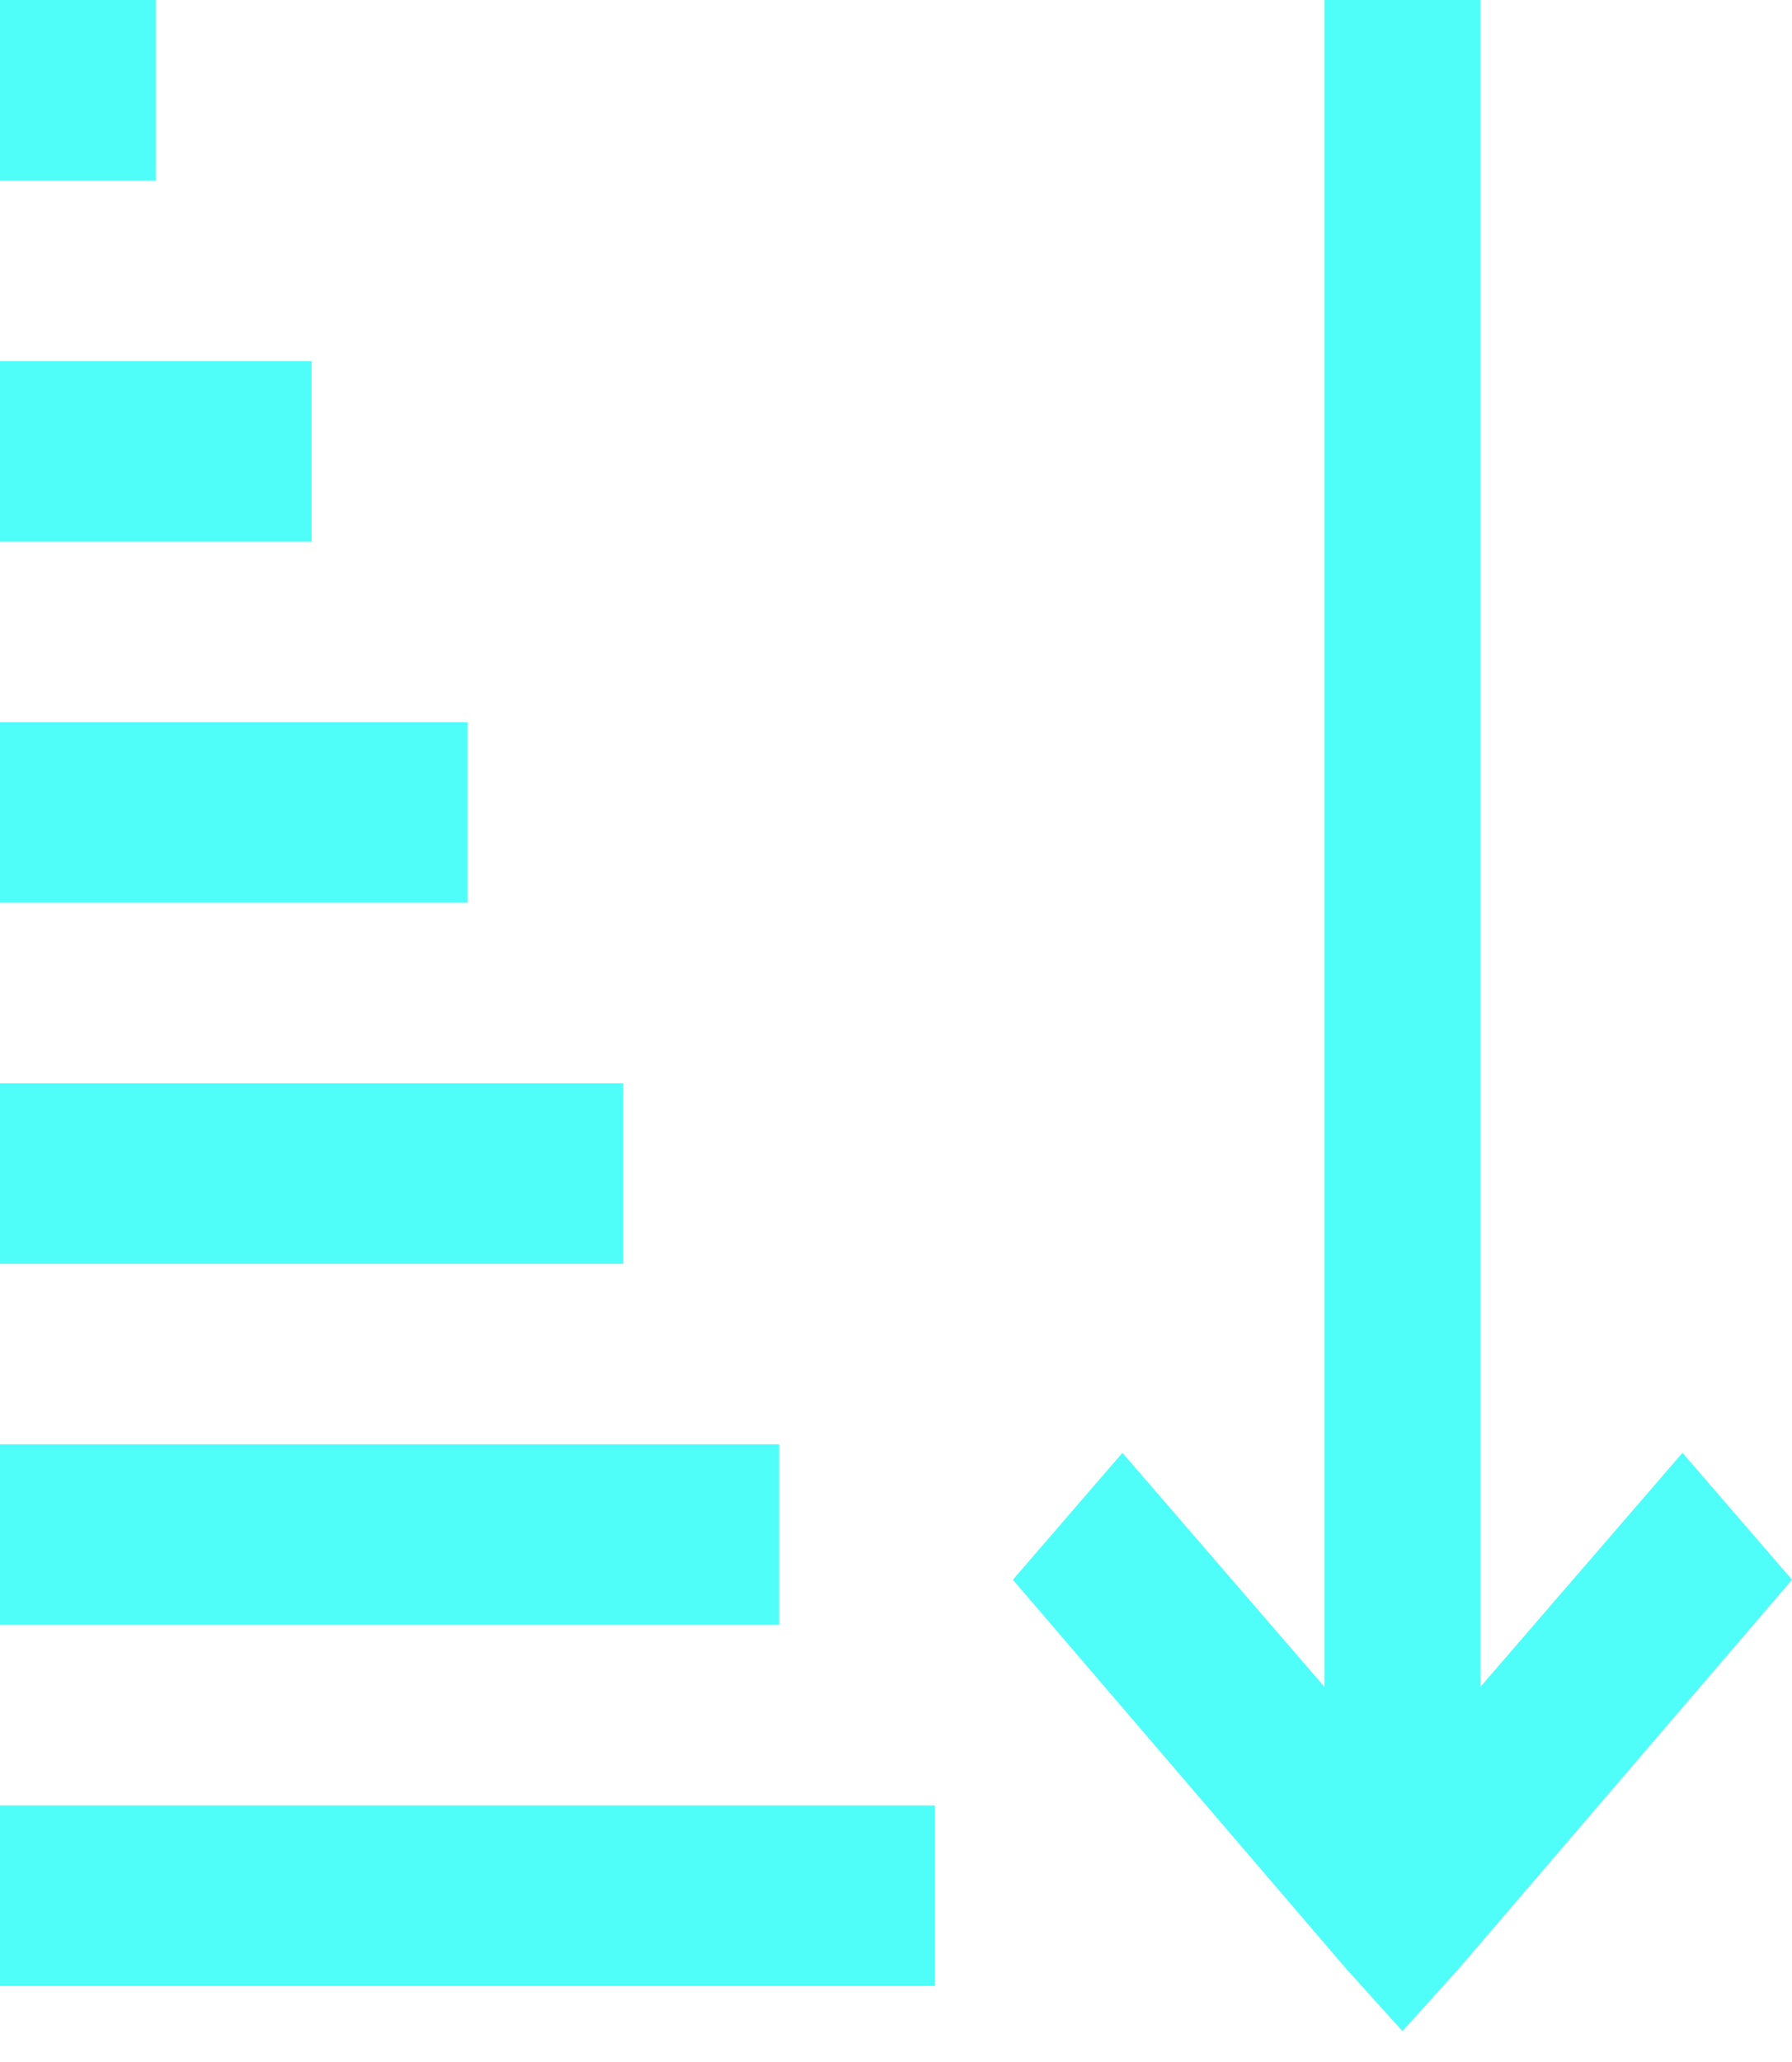 <svg width="40" height="46" viewBox="0 0 40 46" fill="none" xmlns="http://www.w3.org/2000/svg">
<path d="M0 0V4.028H3.478V0H0ZM29.565 0V37.633L25.054 32.41L22.609 35.241L30.054 43.926L31.304 45.31L32.555 43.925L40 35.241L37.555 32.41L33.044 37.632V0H29.565ZM0 8.055V12.083H6.957V8.055H0ZM0 16.11V20.138H10.435V16.11H0ZM0 24.165V28.193H13.913V24.165H0ZM0 32.22V36.248H17.391V32.22H0ZM0 40.276V44.303H20.87V40.276H0Z" fill="#4FFEF9"/>
</svg>
